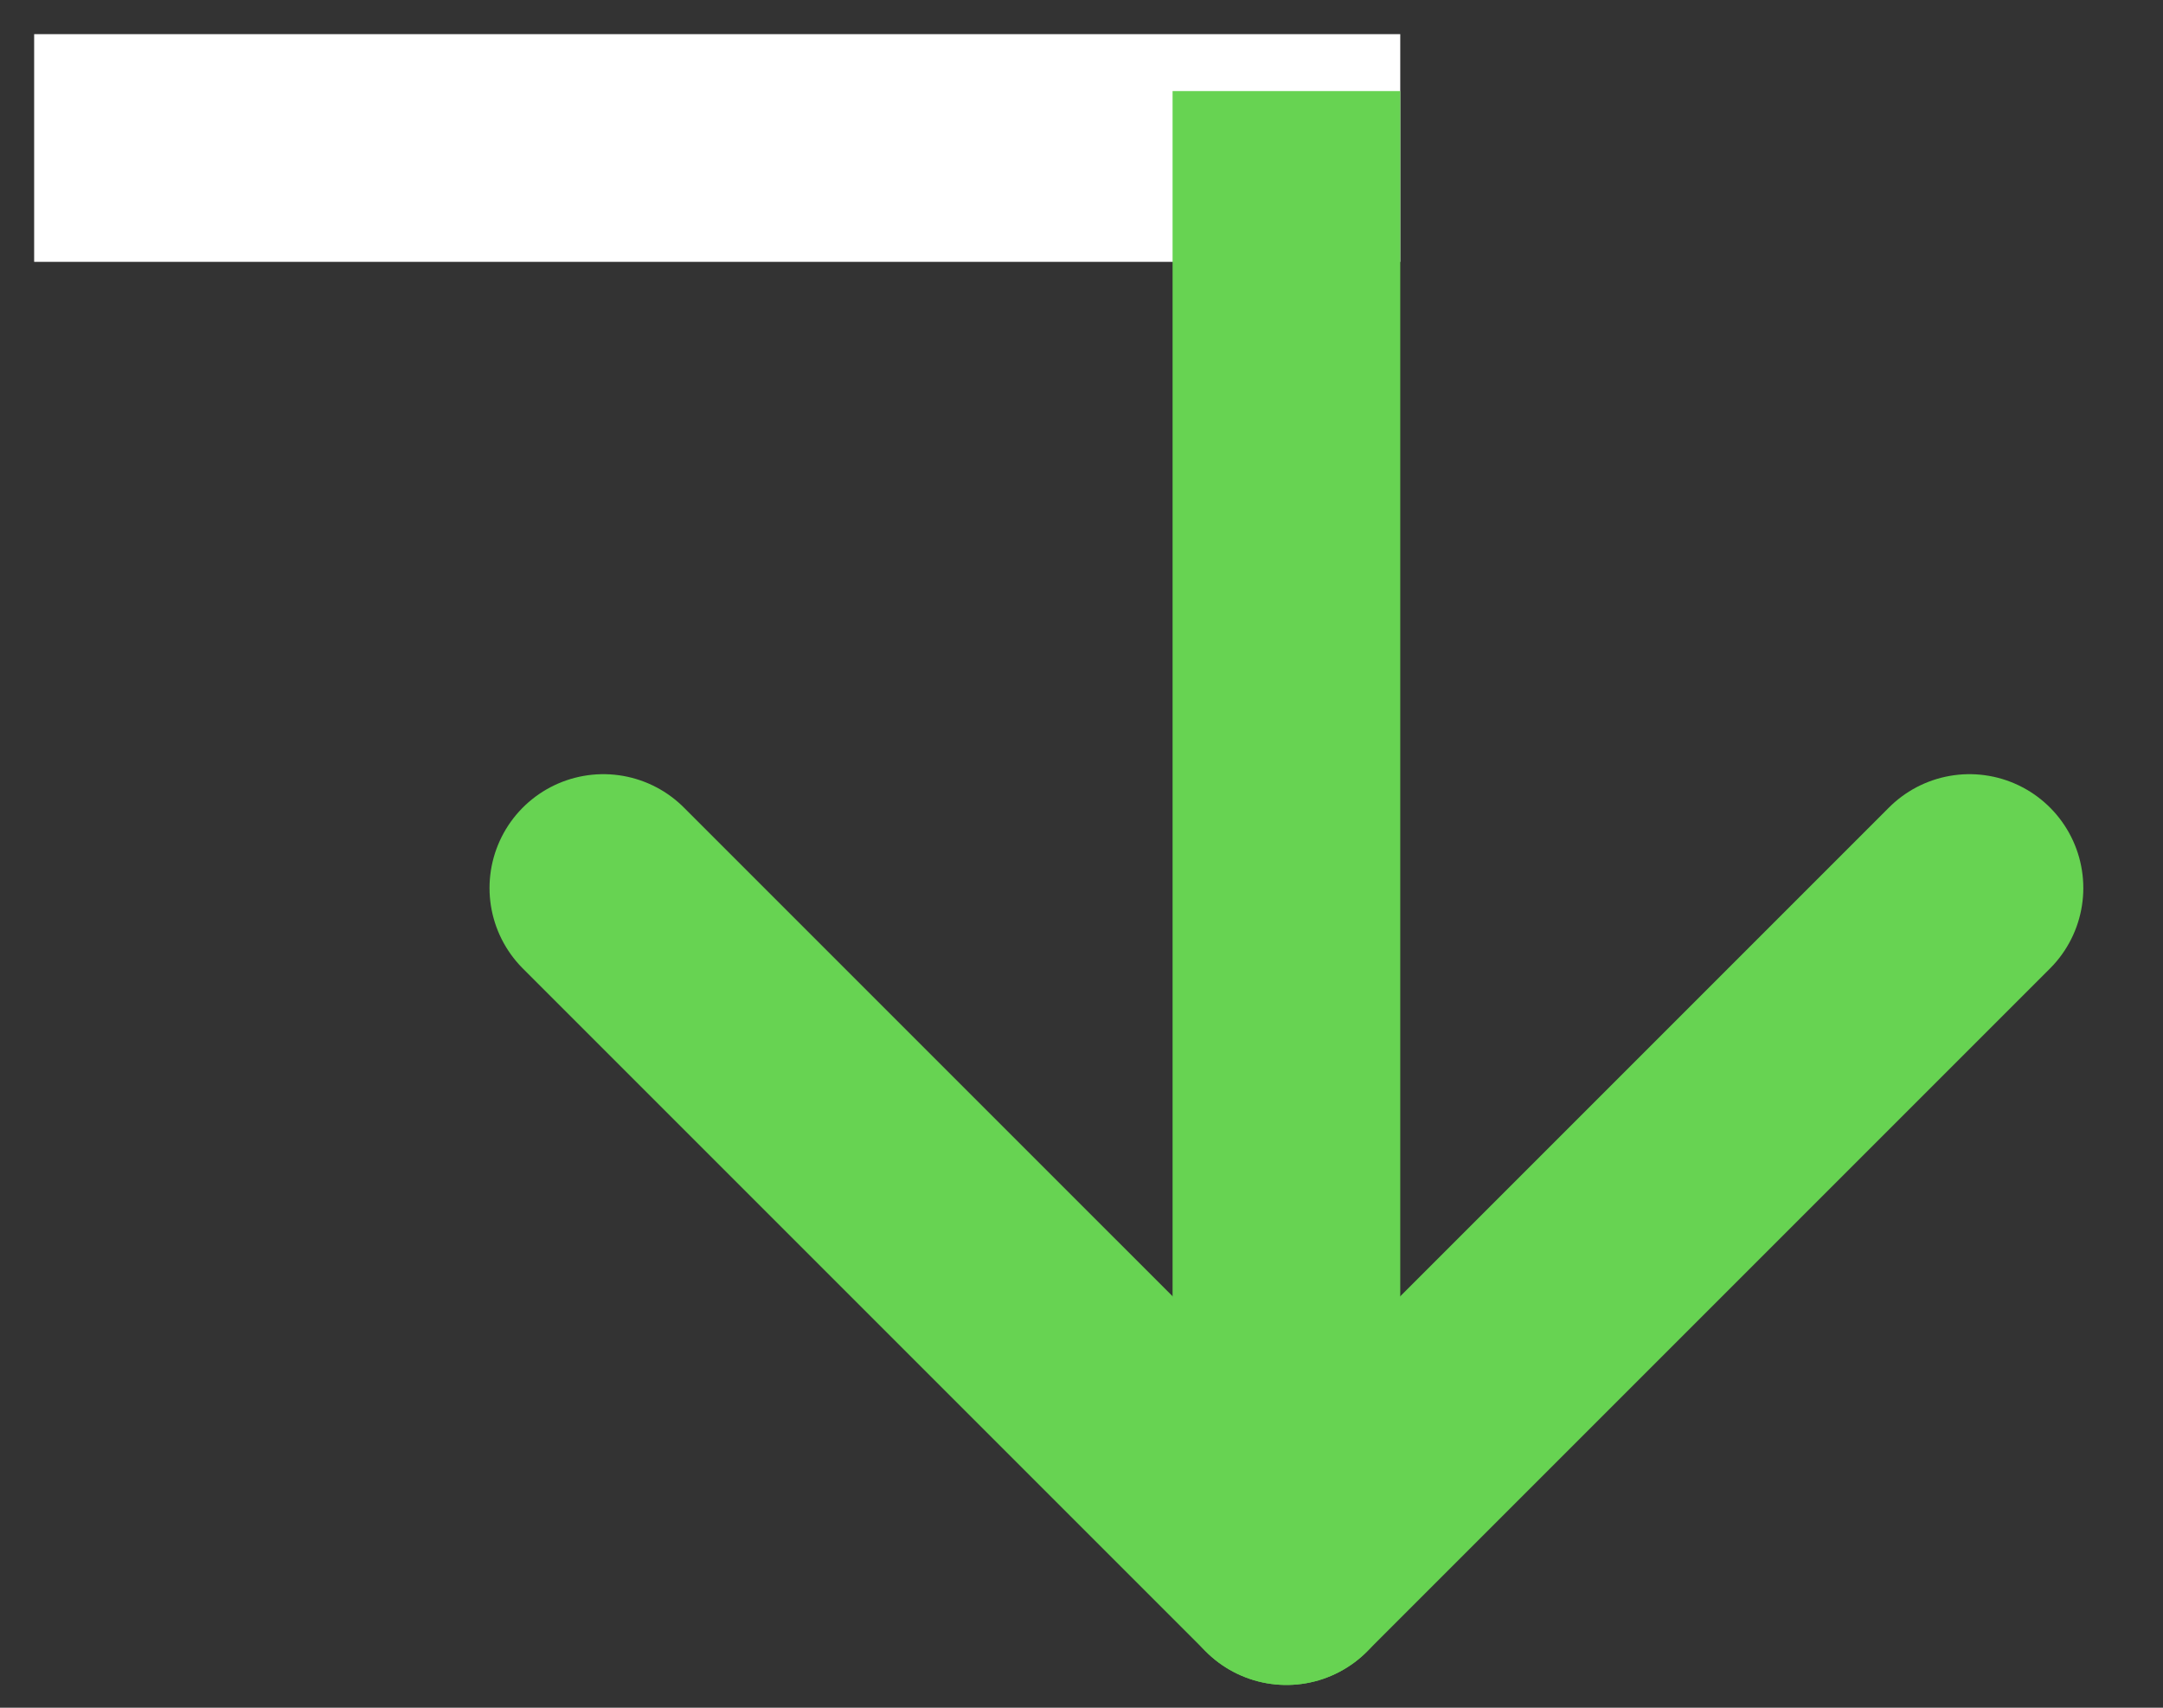 <?xml version="1.0" encoding="utf-8"?>
<!-- Generator: Adobe Illustrator 24.0.1, SVG Export Plug-In . SVG Version: 6.00 Build 0)  -->
<svg version="1.1" id="Layer_1" xmlns="http://www.w3.org/2000/svg" xmlns:xlink="http://www.w3.org/1999/xlink" x="0px" y="0px"
	 viewBox="0 0 19 15" style="enable-background:new 0 0 19 15;" xml:space="preserve">
<rect x="0" y="0" width="19" height="15" fill="#333333" stroke="none"/>
<style type="text/css">
	.st0{fill:none;stroke:#FFFFFF;stroke-width:2;stroke-miterlimit:10;}
	.st1{fill:none;stroke:#67D352;stroke-width:2;stroke-miterlimit:10;}
	.st2{fill:none;stroke:#67D352;stroke-width:2;stroke-linecap:round;stroke-miterlimit:10;}
</style>
<g>
	<line class="st0" x1="0.3" y1="1.3" x2="12.3" y2="1.3"/>
</g>
<line class="st1" x1="11.3" y1="13.8" x2="11.3" y2="0.8"/>
<g>
	<line class="st2" x1="11.3" y1="13.8" x2="17.3" y2="7.8"/>
	<line class="st2" x1="5.3" y1="7.8" x2="11.3" y2="13.8"/>
</g>
</svg>
